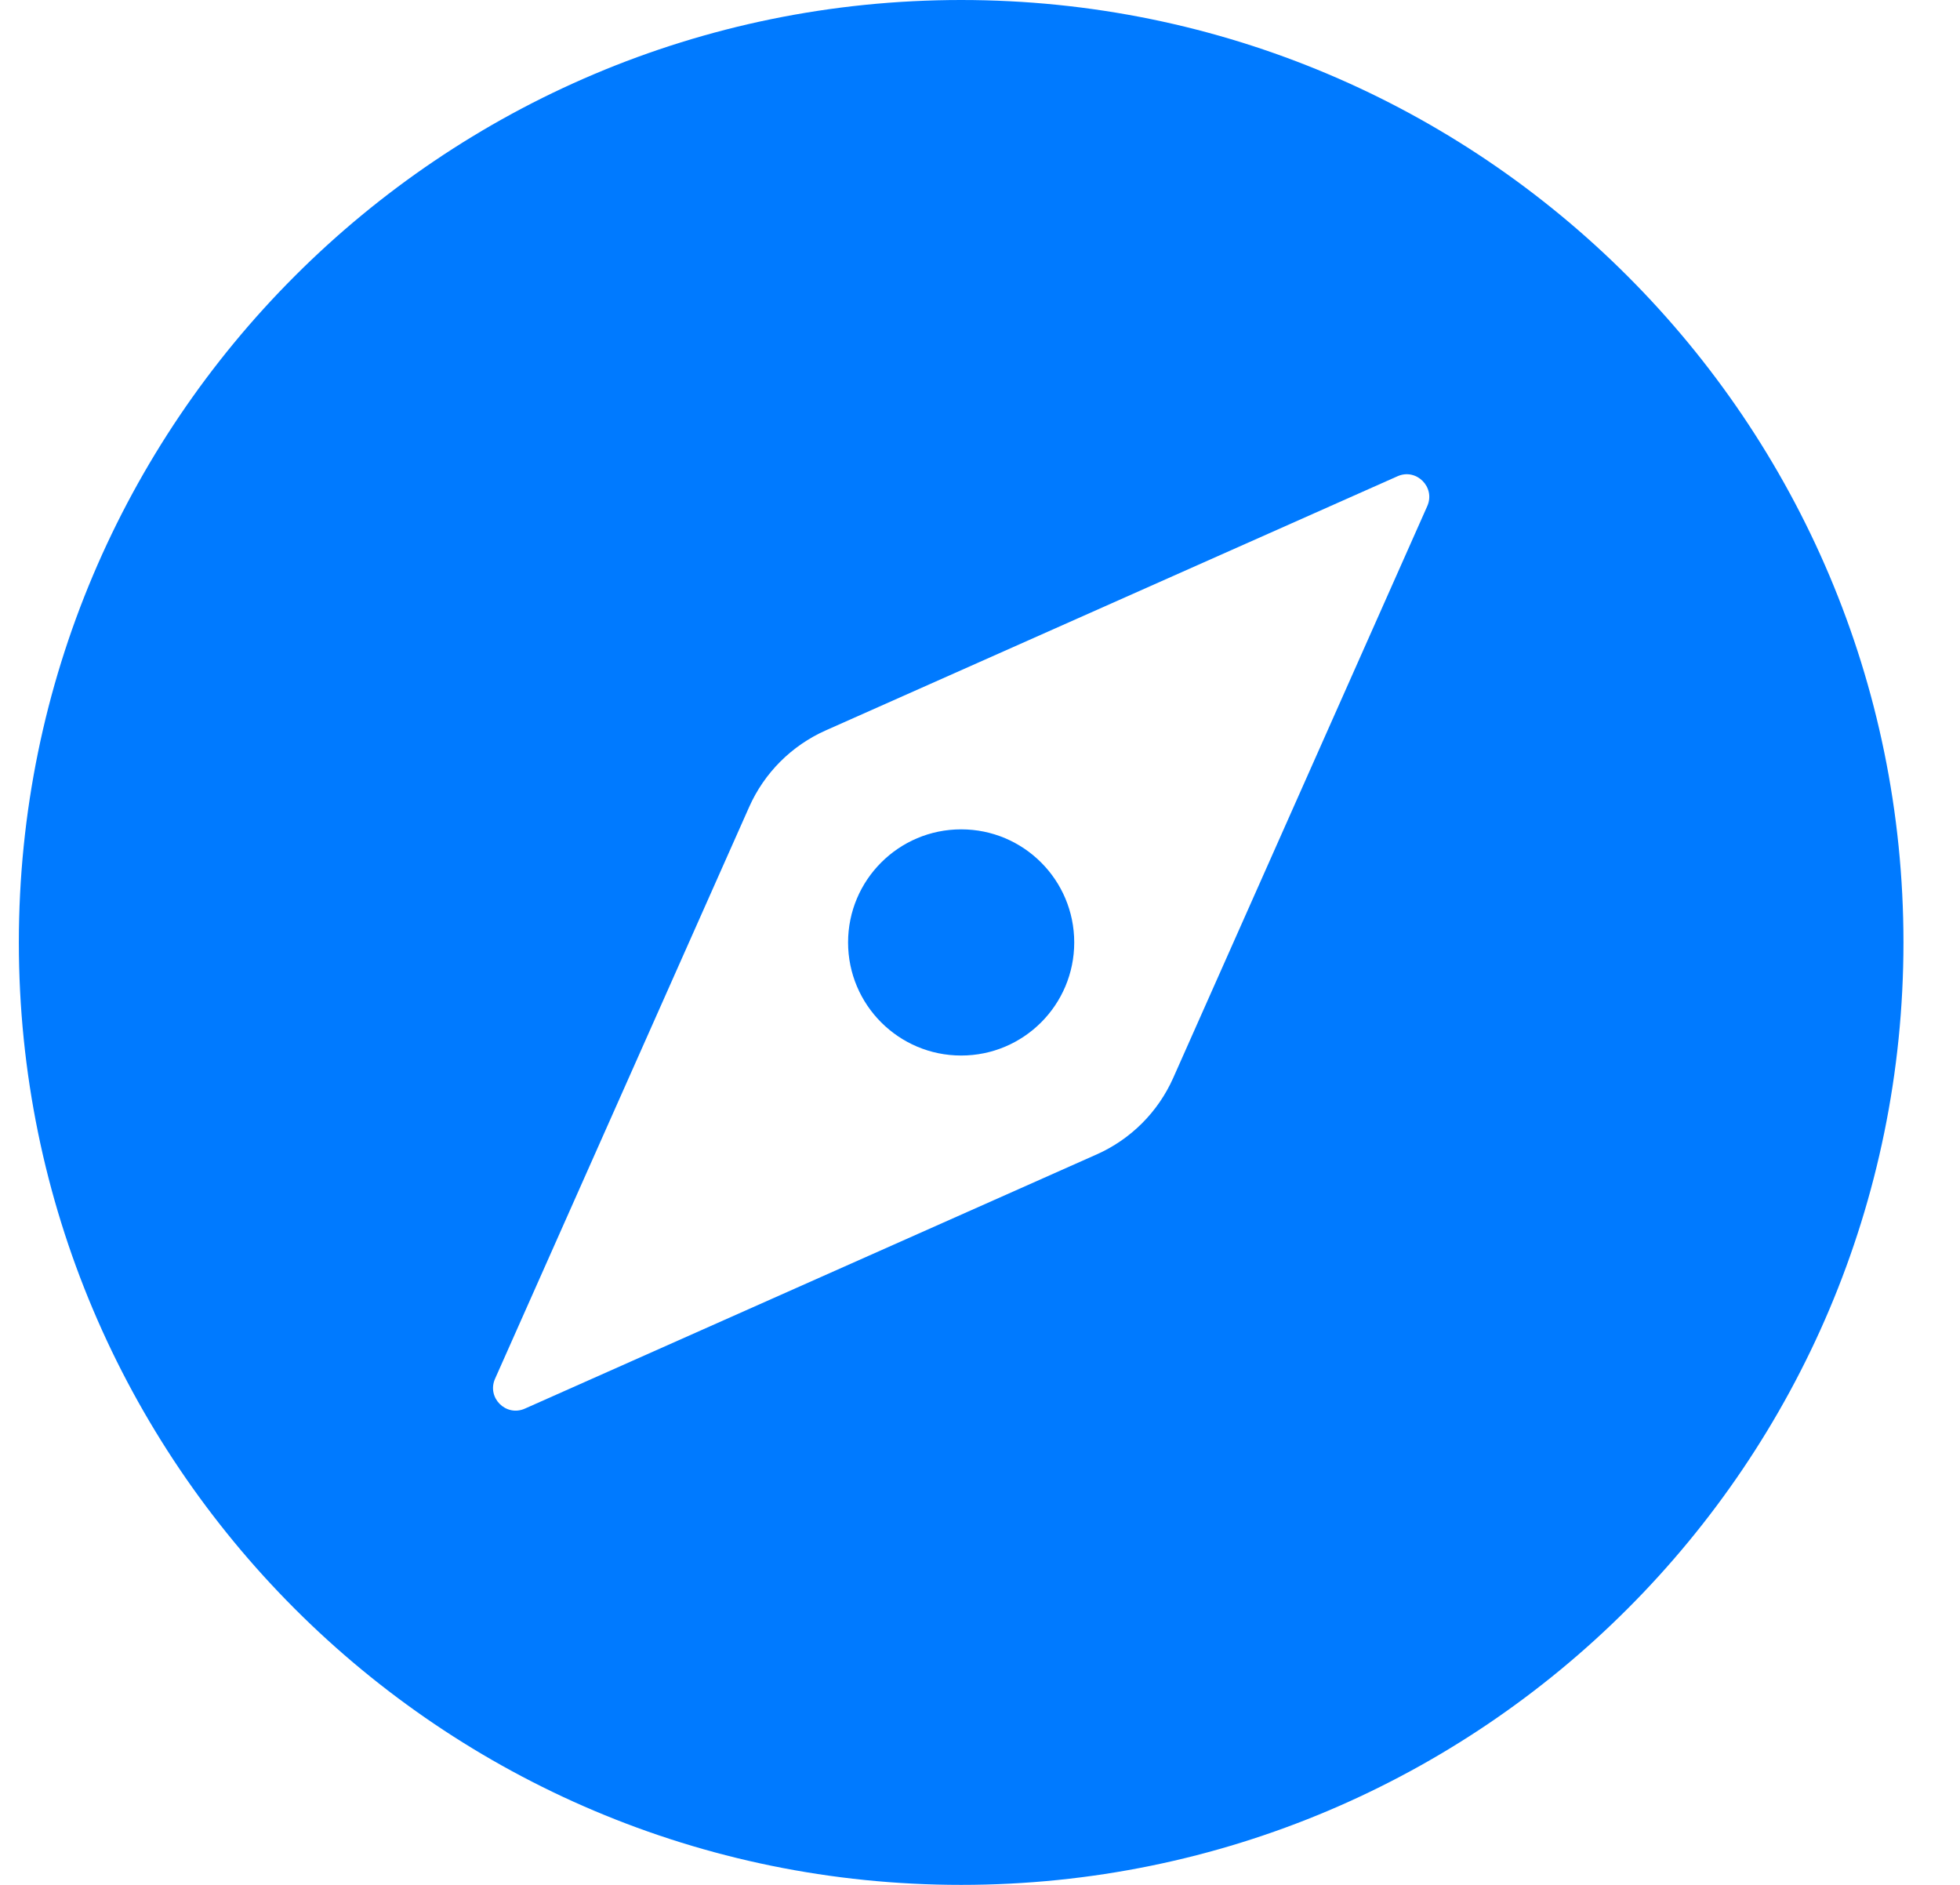 <svg width="26" height="25" viewBox="0 0 26 25" fill="none" xmlns="http://www.w3.org/2000/svg">
<path fill-rule="evenodd" clip-rule="evenodd" d="M12.75 25C19.654 25 25.25 19.404 25.25 12.5C25.25 5.596 19.654 0 12.75 0C5.846 0 0.25 5.596 0.25 12.5C0.25 19.404 5.846 25 12.75 25ZM10.953 9.688L18.538 6.317C18.788 6.205 19.045 6.462 18.933 6.713L15.563 14.297C15.362 14.749 15 15.111 14.547 15.312L6.963 18.683C6.712 18.795 6.455 18.538 6.567 18.287L9.938 10.703C10.139 10.251 10.501 9.889 10.953 9.688ZM14.25 12.5C14.25 13.328 13.579 14 12.75 14C11.922 14 11.25 13.328 11.25 12.5C11.25 11.672 11.922 11 12.75 11C13.579 11 14.25 11.672 14.25 12.5Z" fill="#007AFF"/>
</svg>

